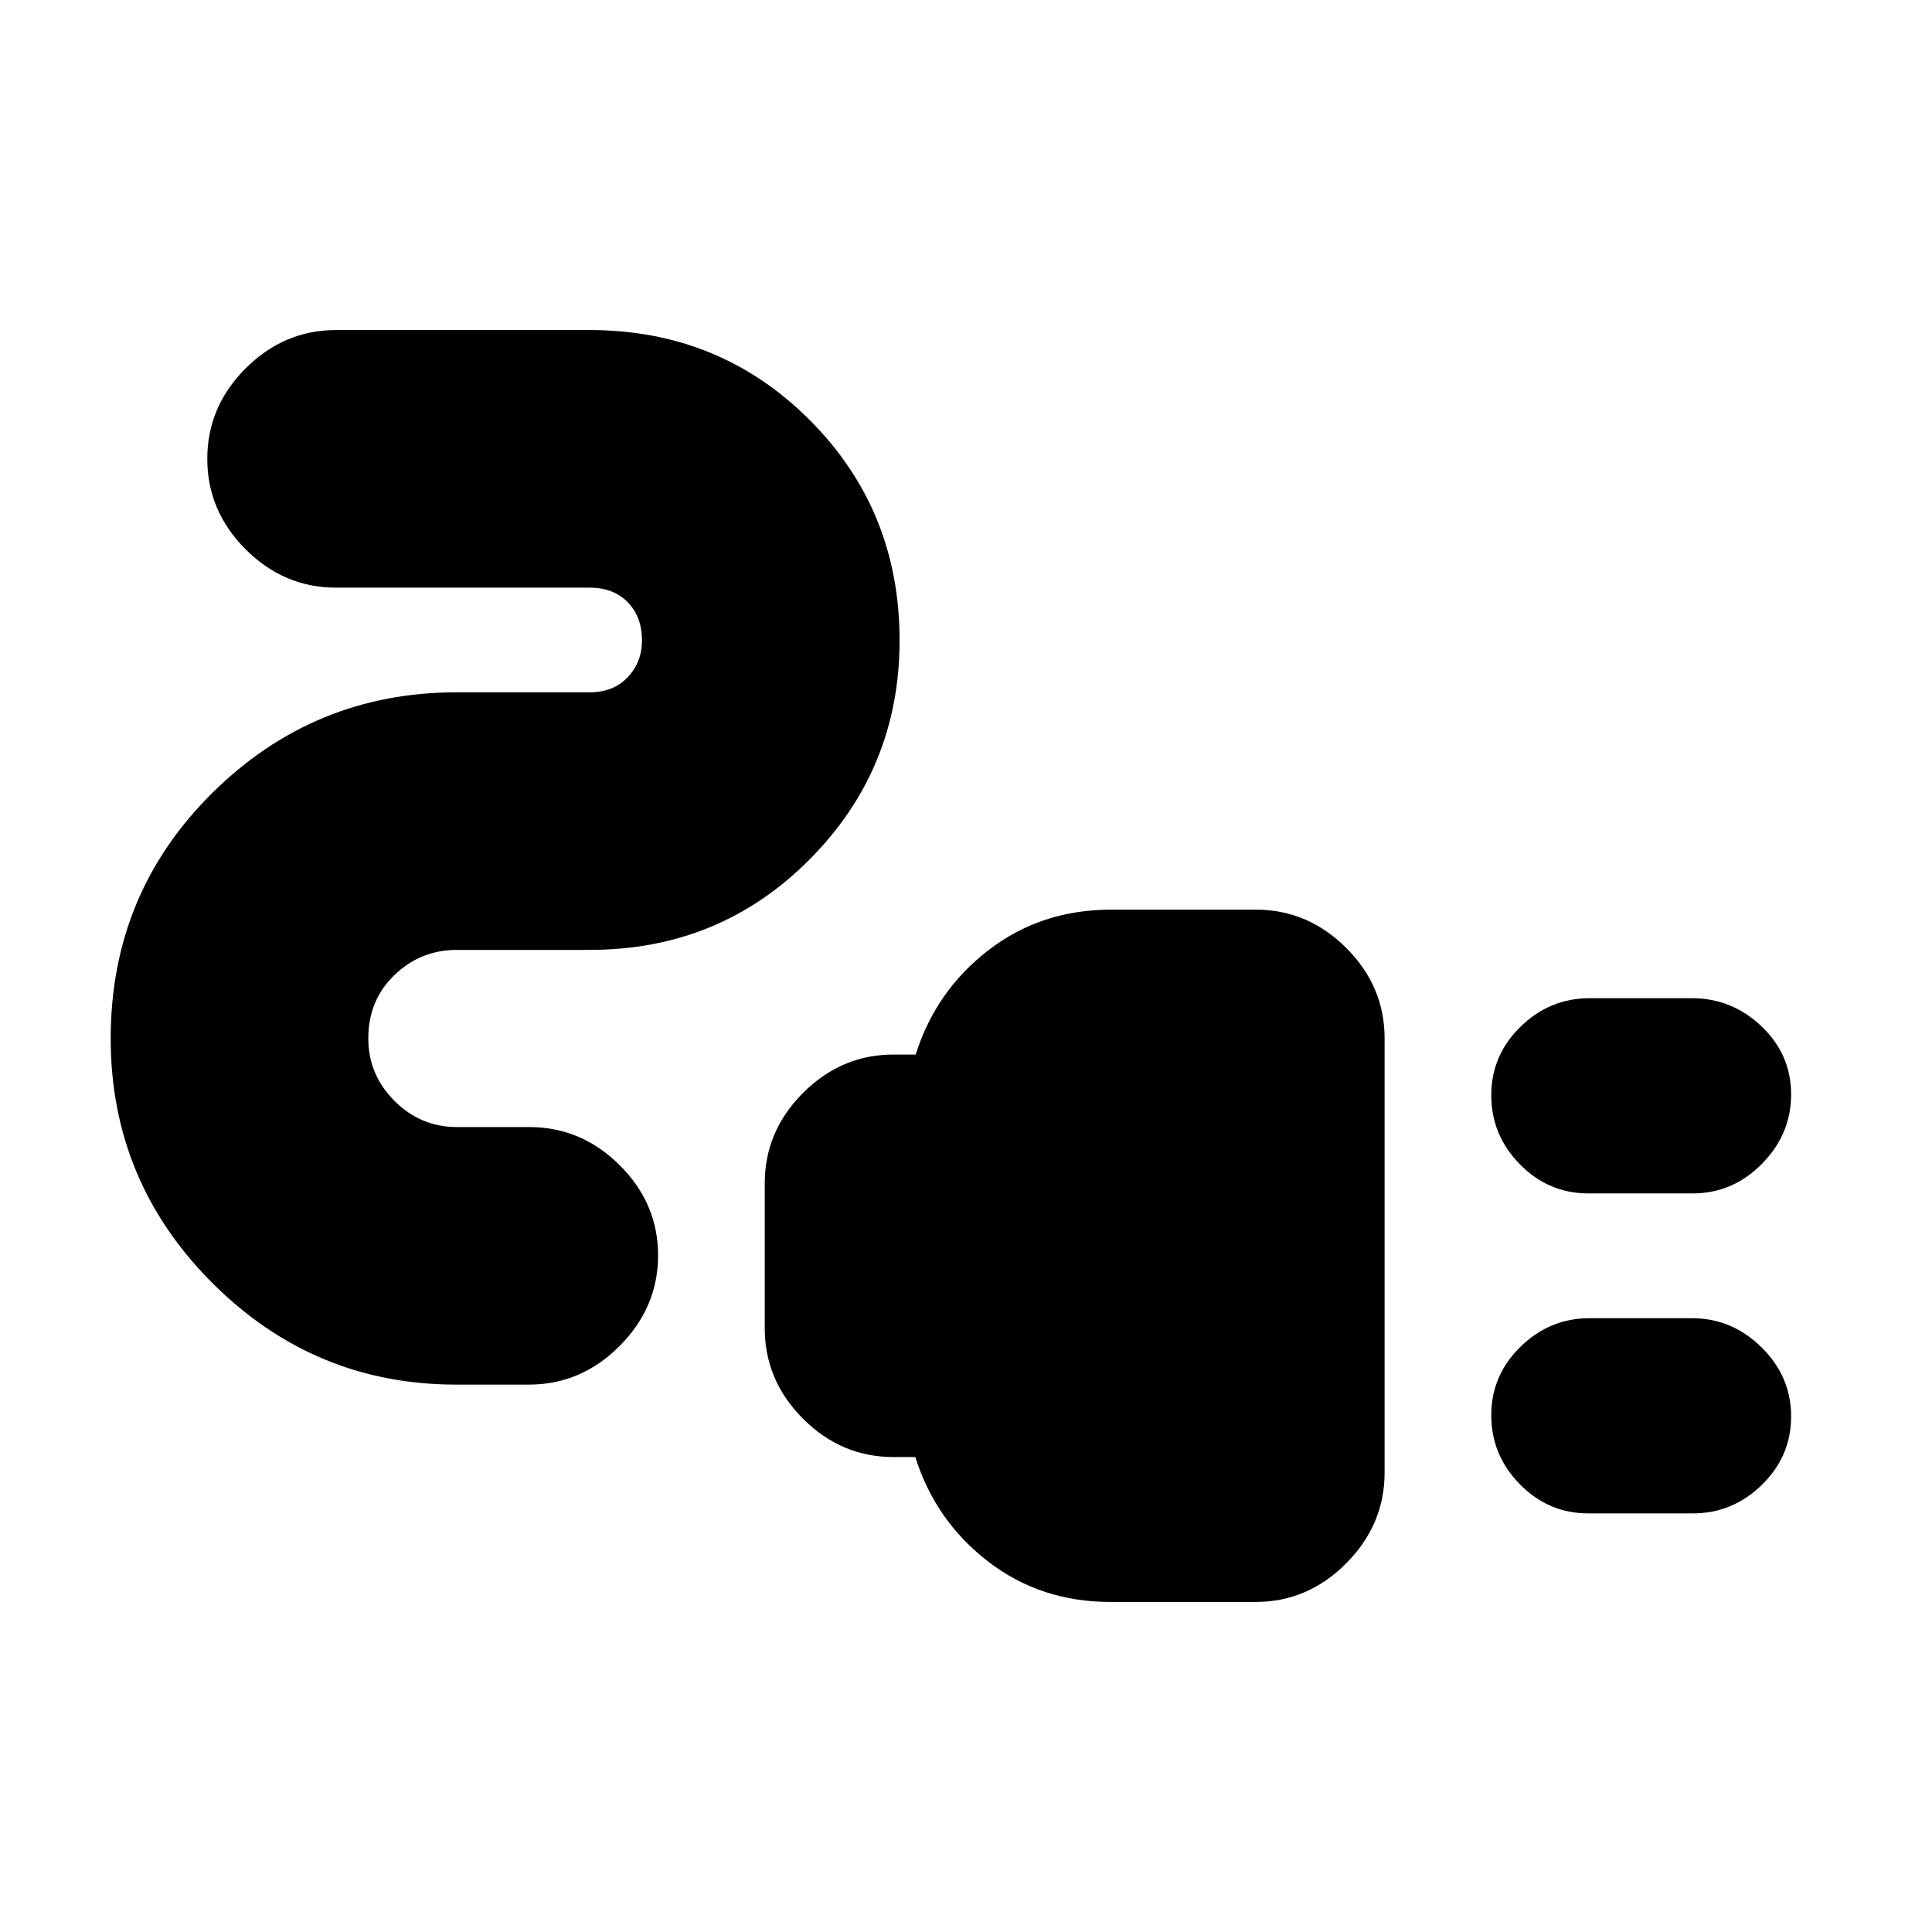 <svg xmlns="http://www.w3.org/2000/svg" height="20" viewBox="0 -960 960 960" width="20"><path d="M789.25-367q-19.85 0-34.05-14.49-14.2-14.49-14.2-34.3 0-19.81 14.51-34.01 14.52-14.2 34.37-14.2h50.87q19.85 0 34.55 13.99 14.7 13.99 14.7 33.8 0 19.81-14.51 34.51-14.52 14.7-34.37 14.7h-51.87Zm0 159q-19.85 0-34.05-14.49-14.2-14.49-14.2-34.3 0-19.81 14.51-34.01 14.52-14.2 34.37-14.2h50.87q19.85 0 34.55 14.49 14.7 14.49 14.7 34.3 0 19.81-14.51 34.01-14.52 14.2-34.37 14.2h-51.87Zm-237.49 44q-34.76 0-60.85-20.15-26.1-20.15-36.1-51.85h-10.9q-25.86 0-44.89-19.05Q380-274.1 380-300v-72q0-25.9 19.05-44.95Q418.1-436 444-436h11q10-31.7 36.15-51.85Q517.3-508 552-508h72q25.9 0 44.95 19.04Q688-469.92 688-444.04v215.76q0 25.88-19.07 45.08-19.08 19.2-45.01 19.2h-72.16ZM226.67-272Q156-272 105.5-322.5T55-444q0-72 50.5-122T227-616h66q11.83 0 18.92-7.51 7.08-7.52 7.08-18.25 0-11.74-7.08-18.99Q304.83-668 293-668H167q-25.9 0-44.95-19.05Q103-706.1 103-732q0-25.9 19.05-44.95Q141.1-796 167-796h126q64.69 0 109.34 44.72Q447-706.56 447-641.78 447-578 402.34-533 357.69-488 293-488h-66q-18 0-31 12.5T183-444q0 18 13 31.01 13 13.02 31 13.02h36q25.9 0 44.95 18.98Q327-362 327-336.2t-19.1 45Q288.81-272 262.84-272h-36.17Z"/></svg>